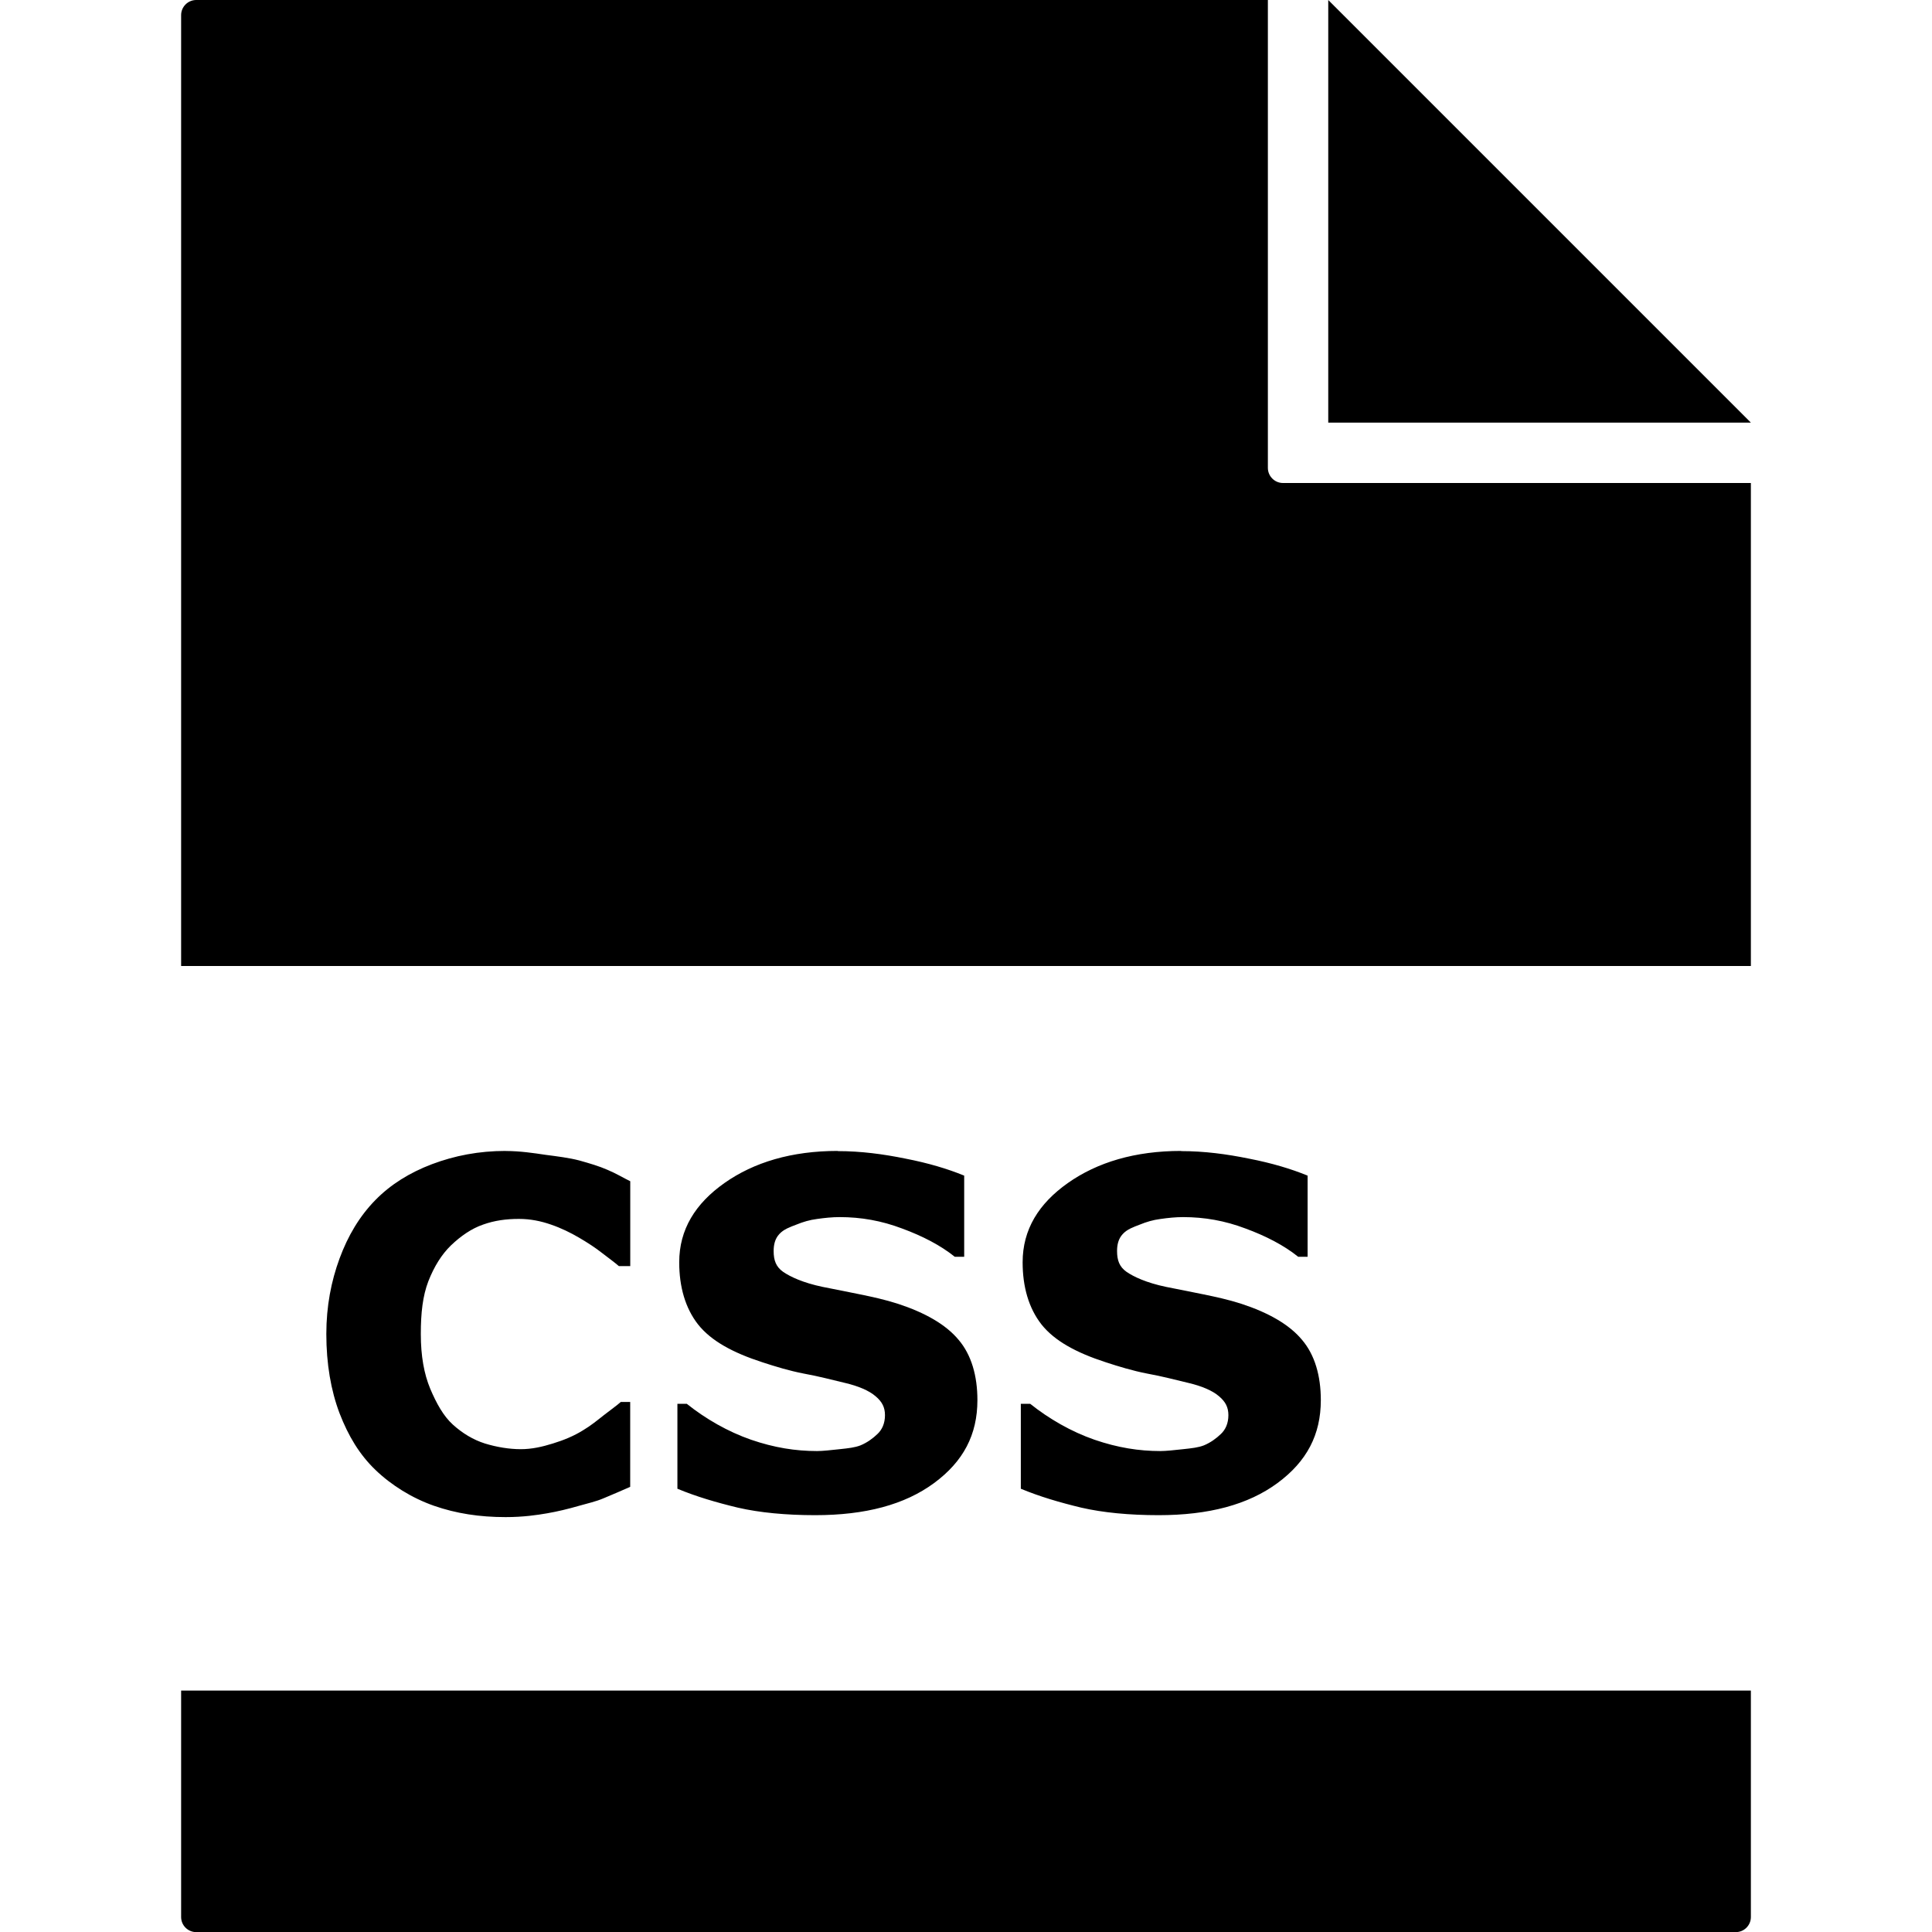 <svg xmlns="http://www.w3.org/2000/svg" version="1.1" data-icon="file-css" width="32" height="32" data-container-transform="scale(1 1 ) translate(3 0 )" viewBox="0 0 32 32">
  <path d="M.25 0c-.138 0-.25.113-.25.25v15.75h26v-8h-7.75c-.138 0-.25-.113-.25-.25v-7.75h-17.75zm18.75 0v7h7l-7-7zm-13.625 19.063c-.443 0-.844.078-1.219.219-.372.141-.685.336-.938.594-.263.268-.456.594-.594.969-.138.375-.219.789-.219 1.25 0 .495.076.935.219 1.313.146.378.331.685.594.938.263.253.604.466.969.594.367.128.755.188 1.188.188.292 0 .521-.034.688-.063.167-.029.341-.07.531-.125.146-.042.273-.068.406-.125.133-.057.292-.122.438-.188v-1.406h-.156c-.07.063-.172.133-.281.219-.109.086-.216.174-.344.25-.151.094-.32.164-.5.219-.177.055-.349.094-.531.094-.19 0-.398-.034-.594-.094-.195-.062-.372-.169-.531-.313-.156-.141-.271-.349-.375-.594-.102-.245-.156-.542-.156-.906 0-.349.031-.63.125-.875.096-.245.221-.445.375-.594.161-.154.341-.279.531-.344.19-.068.383-.094.594-.094.19 0 .365.036.531.094.167.057.326.135.469.219.141.083.266.164.375.25.112.086.208.156.281.219h.188v-1.406c-.107-.052-.232-.128-.375-.188-.141-.062-.294-.107-.469-.156-.167-.044-.365-.068-.563-.094-.195-.029-.411-.062-.656-.063zm5.5 0c-.763 0-1.388.188-1.875.531-.484.341-.75.771-.75 1.313 0 .404.099.758.313 1.031.216.271.573.466 1.063.625.214.07.445.141.688.188.245.044.469.104.688.156.208.049.393.125.5.219.109.091.156.185.156.313 0 .138-.049.242-.125.313-.073.07-.167.141-.281.188-.094.036-.195.047-.344.063-.148.016-.284.031-.375.031-.354 0-.708-.055-1.094-.188-.383-.133-.753-.346-1.063-.594h-.156v1.406c.312.13.643.227 1 .313.359.083.799.125 1.281.125.833 0 1.484-.174 1.969-.531.487-.359.719-.802.719-1.375 0-.401-.099-.75-.313-1-.211-.253-.555-.448-1-.594-.227-.073-.427-.115-.625-.156-.195-.042-.411-.081-.625-.125-.326-.068-.539-.169-.656-.25-.117-.083-.156-.19-.156-.344 0-.102.021-.203.094-.281.073-.081.18-.117.281-.156.115-.047.221-.078.344-.094.125-.018.25-.031.375-.031.354 0 .693.06 1.031.188.341.125.641.281.875.469h.156v-1.344c-.273-.112-.594-.208-.969-.281-.372-.076-.742-.125-1.125-.125zm5.688 0c-.763 0-1.388.188-1.875.531-.484.341-.75.771-.75 1.313 0 .404.099.758.313 1.031.216.271.573.466 1.063.625.214.07.445.141.688.188.245.044.469.104.688.156.208.049.393.125.5.219.109.091.156.185.156.313 0 .138-.049.242-.125.313-.073.07-.167.141-.281.188-.094.036-.195.047-.344.063-.148.016-.284.031-.375.031-.354 0-.708-.055-1.094-.188-.383-.133-.753-.346-1.063-.594h-.156v1.406c.312.13.643.227 1 .313.359.083.799.125 1.281.125.833 0 1.484-.174 1.969-.531.487-.359.719-.802.719-1.375 0-.401-.099-.75-.313-1-.211-.253-.555-.448-1-.594-.227-.073-.427-.115-.625-.156-.195-.042-.411-.081-.625-.125-.326-.068-.539-.169-.656-.25-.117-.083-.156-.19-.156-.344 0-.102.021-.203.094-.281.073-.081.18-.117.281-.156.115-.047.221-.078.344-.094.125-.018.25-.031.375-.031.354 0 .693.06 1.031.188.341.125.641.281.875.469h.156v-1.344c-.273-.112-.594-.208-.969-.281-.372-.076-.742-.125-1.125-.125zm-16.563 8.938v3.751c0 .138.112.25.25.25h25.5c.138 0 .25-.112.25-.25v-3.751h-26z"
  transform="translate(3)" />
</svg>